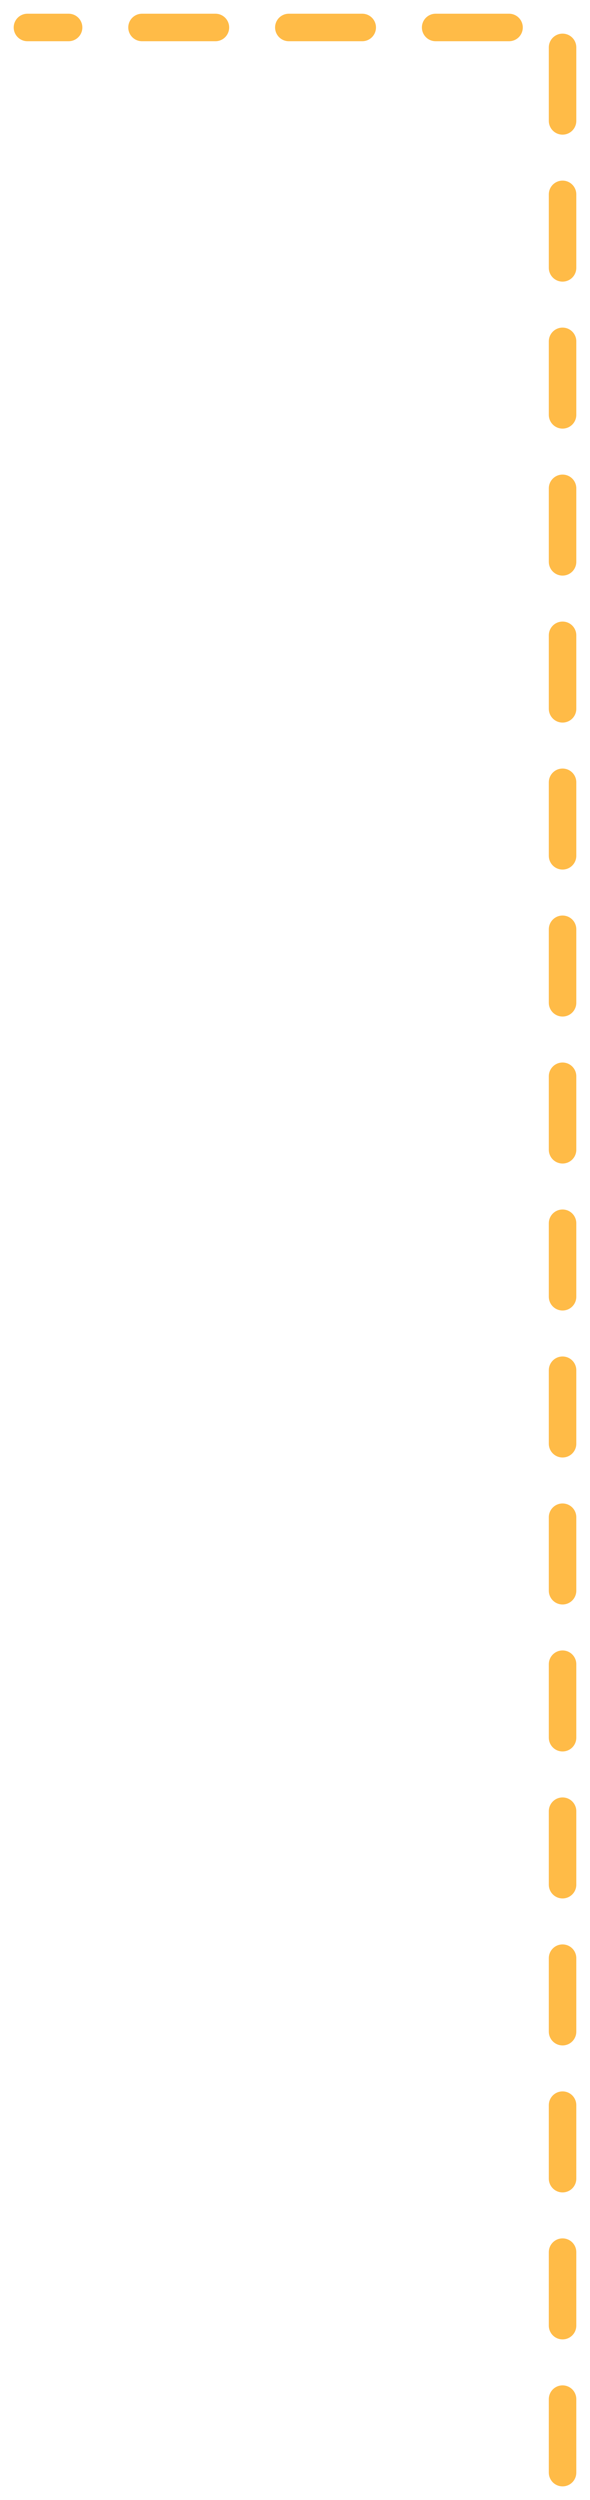 <svg width="43" height="182" viewBox="0 0 43 182" fill="none" xmlns="http://www.w3.org/2000/svg">
<path id="Vector 12" d="M41 180L41 2L2 2" stroke="#FFBB47" stroke-width="2.004" stroke-linecap="round" stroke-dasharray="5.35 5.35"/>
</svg>
